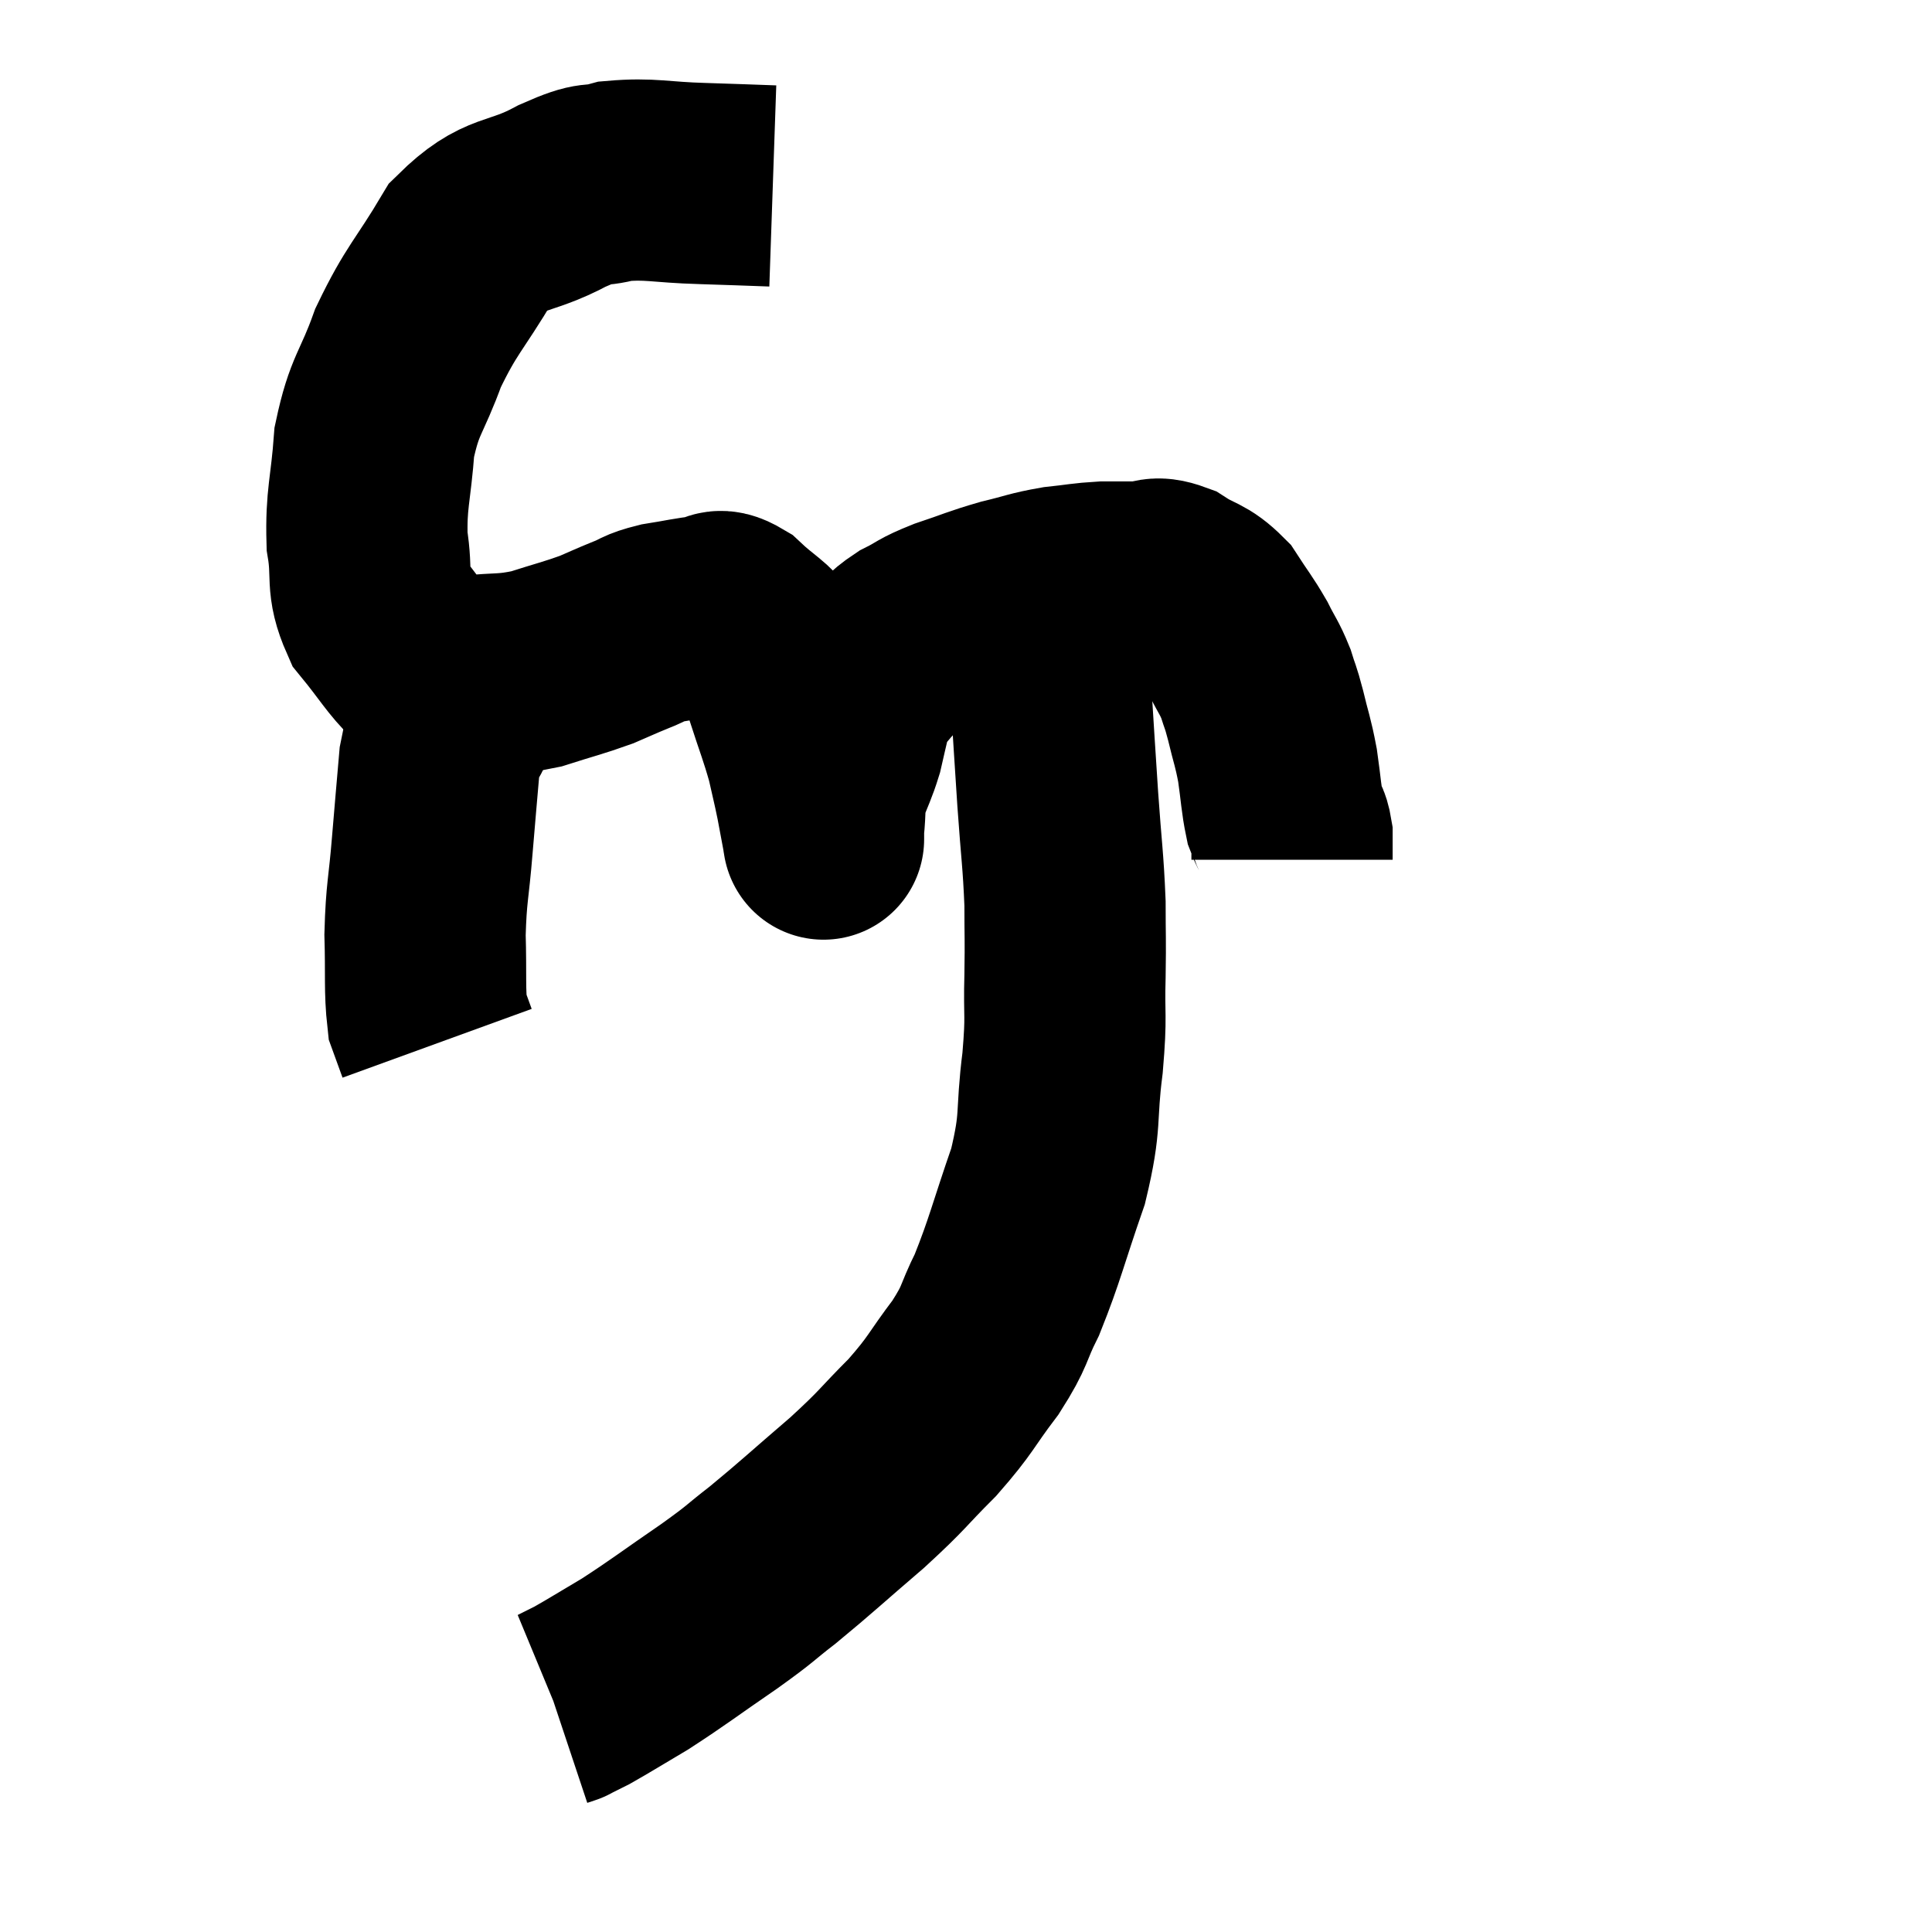 <svg width="48" height="48" viewBox="0 0 48 48" xmlns="http://www.w3.org/2000/svg"><path d="M 19.2 4.62 C 18.33 4.59, 18.435 4.59, 17.46 4.56 C 16.38 4.53, 16.17 4.425, 15.3 4.5 C 14.64 4.68, 14.895 4.455, 13.98 4.86 C 12.81 5.49, 12.6 5.175, 11.64 6.12 C 10.89 7.38, 10.725 7.425, 10.14 8.64 C 9.72 9.81, 9.555 9.78, 9.3 10.98 C 9.21 12.21, 9.09 12.375, 9.12 13.44 C 9.27 14.34, 9.075 14.46, 9.42 15.24 C 9.96 15.9, 10.095 16.17, 10.5 16.56 C 10.77 16.68, 10.755 16.74, 11.04 16.8 C 11.34 16.8, 11.07 16.845, 11.64 16.8 C 12.48 16.71, 12.525 16.785, 13.32 16.62 C 14.07 16.38, 14.235 16.35, 14.82 16.14 C 15.24 15.96, 15.255 15.945, 15.66 15.78 C 16.05 15.63, 15.96 15.6, 16.44 15.48 C 17.01 15.39, 17.145 15.345, 17.58 15.3 C 17.88 15.3, 17.775 15.06, 18.18 15.3 C 18.69 15.78, 18.87 15.81, 19.2 16.26 C 19.35 16.68, 19.29 16.47, 19.5 17.1 C 19.77 17.94, 19.845 18.09, 20.04 18.78 C 20.16 19.32, 20.175 19.35, 20.28 19.86 C 20.37 20.34, 20.415 20.58, 20.46 20.82 C 20.46 20.82, 20.46 20.82, 20.46 20.82 C 20.46 20.82, 20.46 20.82, 20.46 20.82 C 20.46 20.82, 20.46 20.88, 20.46 20.82 C 20.46 20.7, 20.43 20.91, 20.46 20.58 C 20.52 20.04, 20.46 20.01, 20.58 19.5 C 20.76 19.02, 20.805 18.975, 20.94 18.54 C 21.03 18.15, 21.045 18.075, 21.12 17.76 C 21.18 17.52, 21.03 17.61, 21.24 17.28 C 21.6 16.86, 21.615 16.8, 21.96 16.44 C 22.29 16.14, 22.215 16.11, 22.62 15.84 C 23.1 15.6, 22.98 15.6, 23.58 15.36 C 24.3 15.12, 24.345 15.075, 25.02 14.88 C 25.65 14.73, 25.68 14.685, 26.28 14.58 C 26.85 14.52, 26.91 14.49, 27.42 14.46 C 27.87 14.46, 27.9 14.46, 28.32 14.46 C 28.71 14.46, 28.65 14.295, 29.1 14.46 C 29.61 14.79, 29.7 14.7, 30.12 15.12 C 30.45 15.63, 30.51 15.675, 30.78 16.14 C 30.99 16.56, 31.035 16.575, 31.2 16.98 C 31.32 17.37, 31.305 17.25, 31.44 17.76 C 31.59 18.39, 31.62 18.39, 31.74 19.02 C 31.83 19.65, 31.83 19.845, 31.92 20.28 C 32.01 20.52, 32.055 20.49, 32.1 20.76 C 32.1 21.06, 32.1 21.21, 32.1 21.36 L 32.1 21.36" fill="none" stroke="black" stroke-width="5"></path><path d="M 12.42 16.38 C 12.09 16.77, 12.03 16.8, 11.76 17.16 C 11.55 17.49, 11.55 17.385, 11.34 17.82 C 11.13 18.36, 11.07 18.105, 10.92 18.9 C 10.83 19.95, 10.83 19.92, 10.74 21 C 10.65 22.11, 10.59 22.155, 10.56 23.22 C 10.59 24.24, 10.545 24.585, 10.62 25.26 C 10.74 25.59, 10.8 25.755, 10.86 25.92 L 10.86 25.92" fill="none" stroke="black" stroke-width="5"></path><path d="M 25.68 15.12 C 25.89 16.08, 25.95 15.855, 26.1 17.04 C 26.19 18.45, 26.19 18.51, 26.28 19.86 C 26.37 21.15, 26.415 21.345, 26.46 22.44 C 26.46 23.34, 26.475 23.25, 26.46 24.24 C 26.43 25.32, 26.505 25.155, 26.4 26.4 C 26.22 27.81, 26.385 27.78, 26.04 29.22 C 25.53 30.69, 25.47 31.035, 25.02 32.16 C 24.63 32.94, 24.765 32.895, 24.24 33.72 C 23.58 34.59, 23.655 34.62, 22.92 35.46 C 22.11 36.27, 22.23 36.225, 21.3 37.08 C 20.25 37.98, 20.055 38.175, 19.2 38.88 C 18.54 39.39, 18.735 39.285, 17.88 39.9 C 16.83 40.62, 16.635 40.785, 15.78 41.34 C 15.12 41.73, 14.91 41.865, 14.46 42.12 C 14.22 42.24, 14.1 42.3, 13.98 42.36 C 13.98 42.36, 14.025 42.345, 13.98 42.36 L 13.8 42.42" fill="none" stroke="black" stroke-width="5"></path></svg>